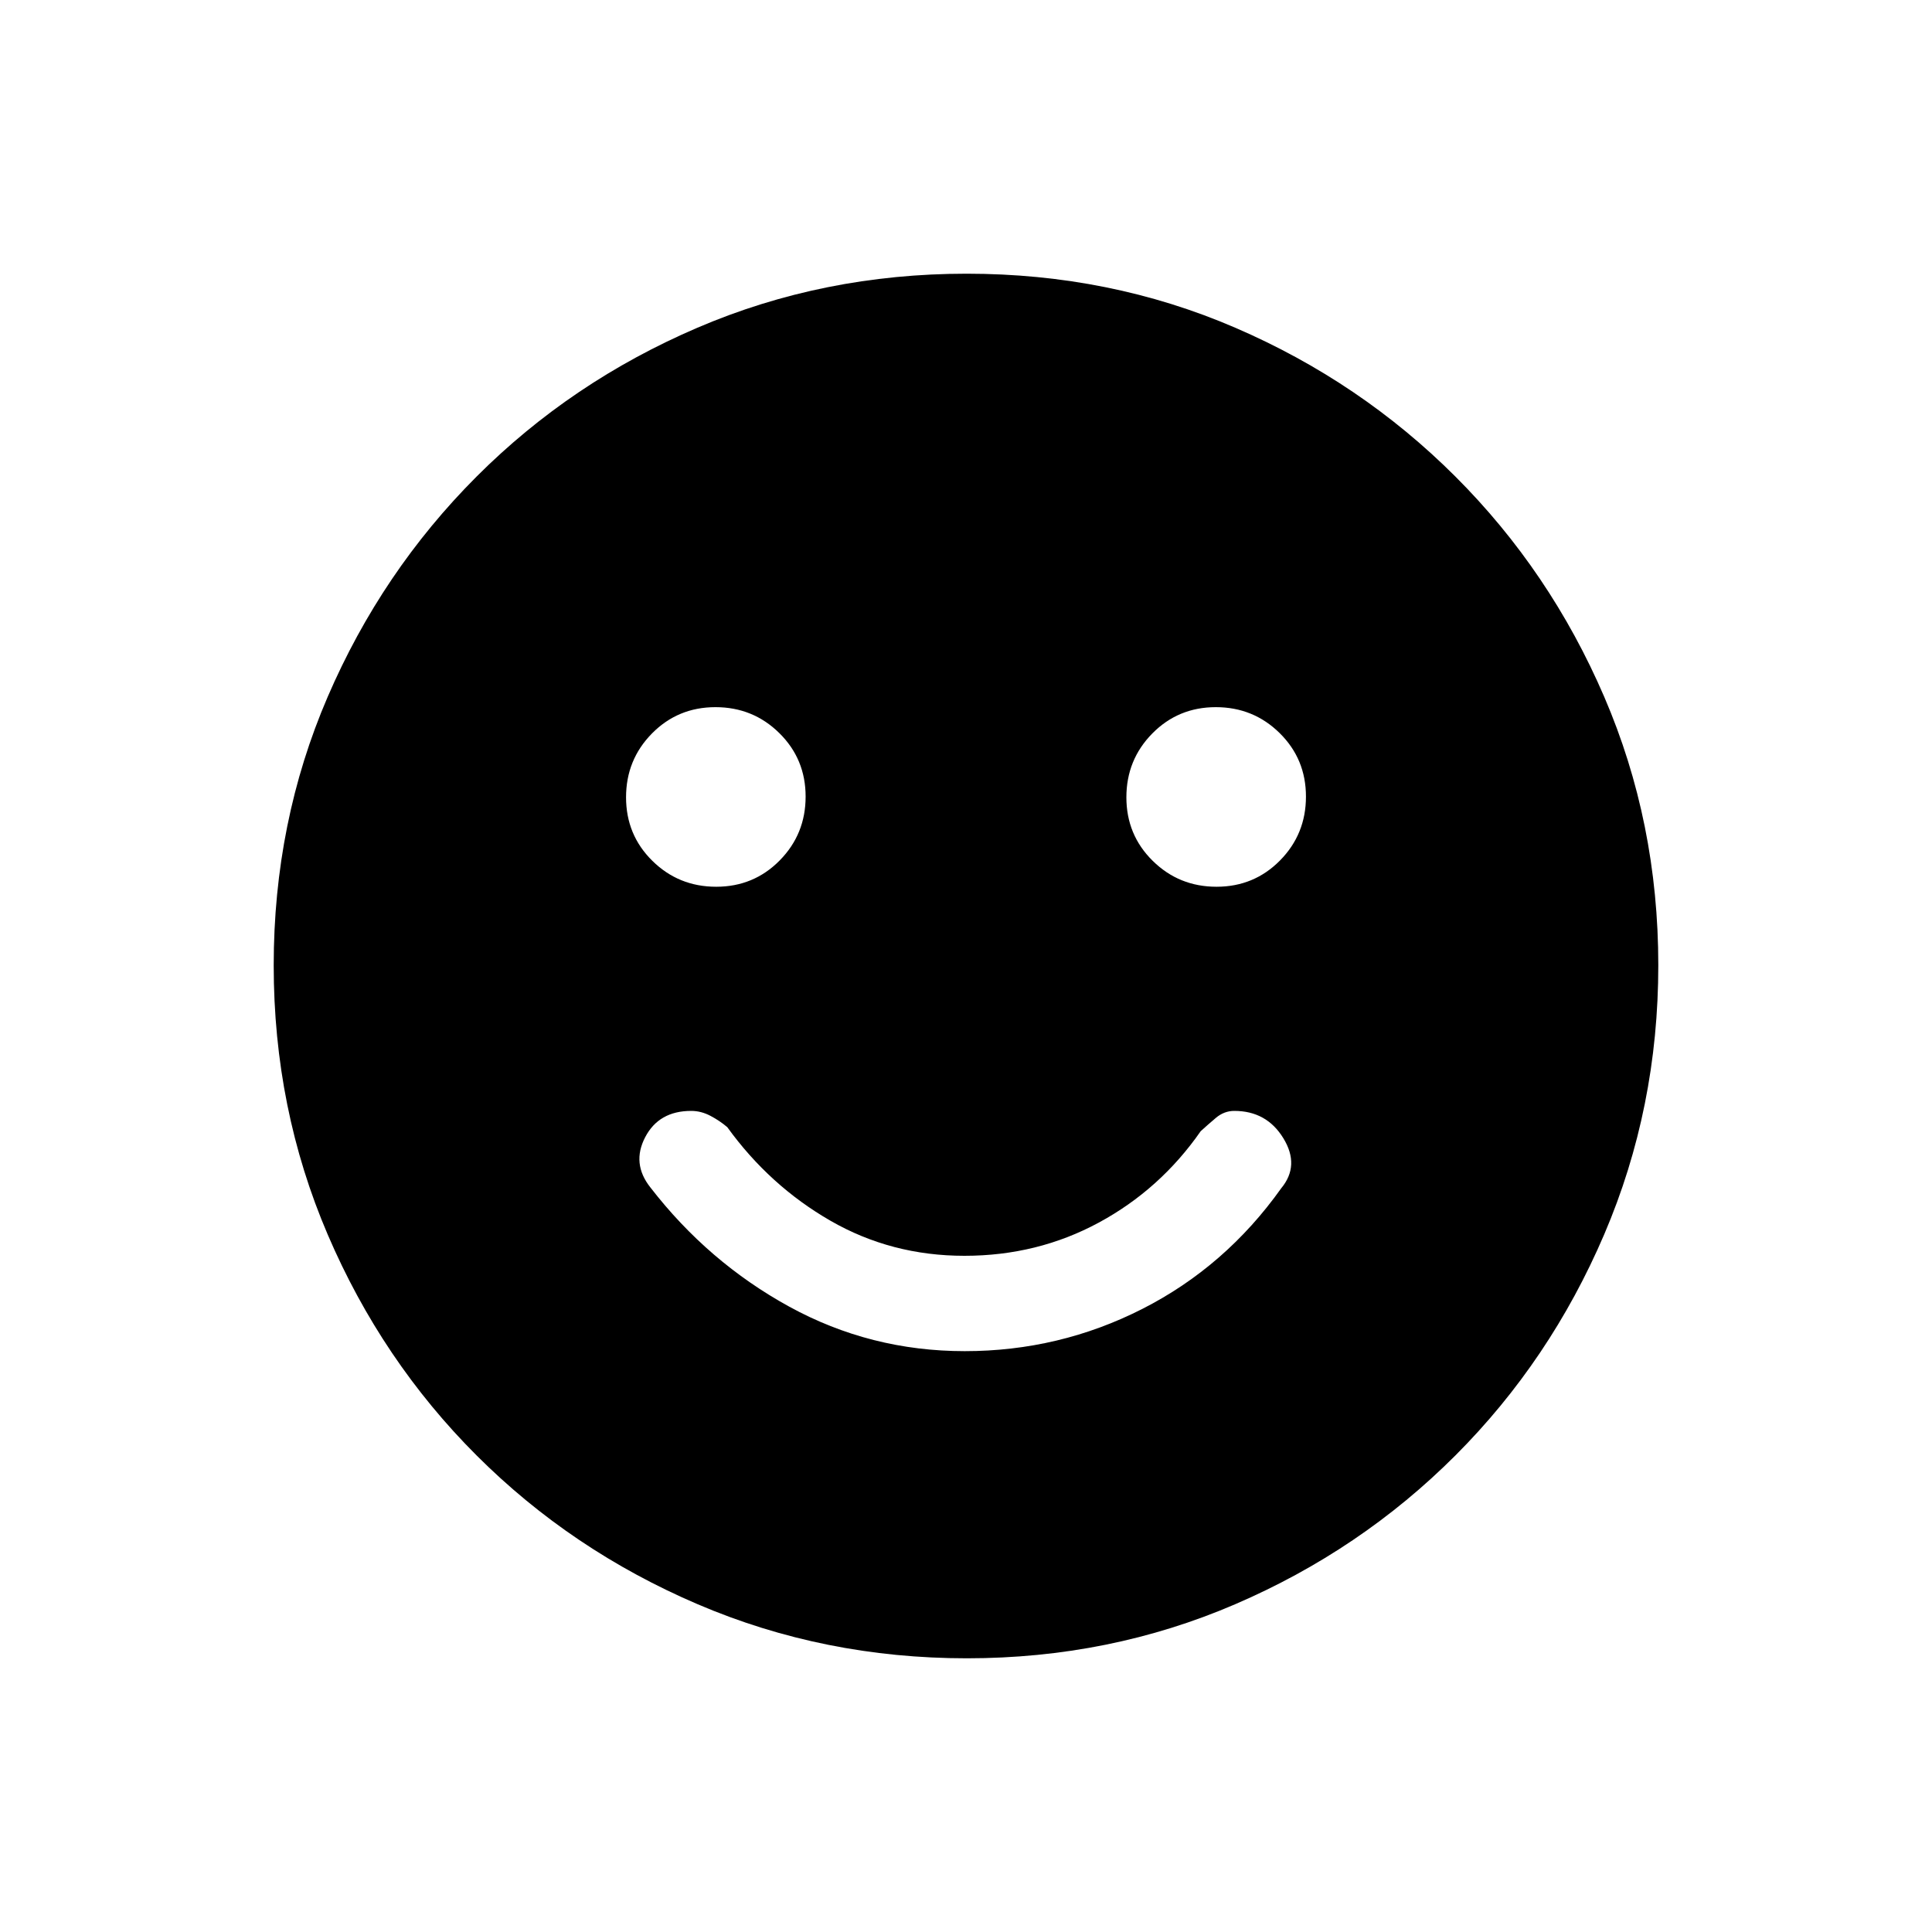 <svg xmlns="http://www.w3.org/2000/svg" height="20" viewBox="0 -960 960 960" width="20"><path d="M479.35-288.62q47.01 0 88.29-21 41.28-21 68.98-59.92 9.38-11.31 1.07-24.88Q629.38-408 613.31-408q-5.04 0-9.14 3.46-4.09 3.46-7.55 6.62-20.11 28.91-50.61 45.41Q515.52-336 479.22-336q-36.3 0-66.57-17.42-30.27-17.43-51.27-46.5-3.69-3.16-8.35-5.62-4.67-2.46-9.57-2.46-16.08 0-22.88 13.08-6.81 13.07 2.57 24.92 28.7 37.15 69.03 59.27 40.33 22.11 87.17 22.11Zm125.14-230.76q18.66 0 31.55-13.07 12.88-13.07 12.88-31.73 0-18.67-13.06-31.55-13.07-12.89-31.73-12.89-18.67 0-31.55 13.07-12.89 13.07-12.89 31.73 0 18.67 13.07 31.55 13.06 12.89 31.73 12.89Zm-248.62 0q18.67 0 31.55-13.07 12.89-13.07 12.89-31.73 0-18.67-13.07-31.55-13.06-12.89-31.73-12.89-18.66 0-31.55 13.07-12.88 13.07-12.88 31.73 0 18.67 13.06 31.55 13.07 12.89 31.73 12.89ZM480.41-136q-70.95 0-133.69-26.84-62.73-26.84-109.86-73.92t-73.99-109.72Q136-409.11 136-480.32q0-71.22 26.84-133.46 26.84-62.23 73.92-109.36t109.72-73.99Q409.11-824 480.32-824q71.22 0 133.46 26.84 62.23 26.84 109.36 73.92t73.99 109.48Q824-551.36 824-480.41q0 70.95-26.84 133.69-26.84 62.73-73.92 109.86t-109.48 73.99Q551.36-136 480.41-136Z"/></svg>